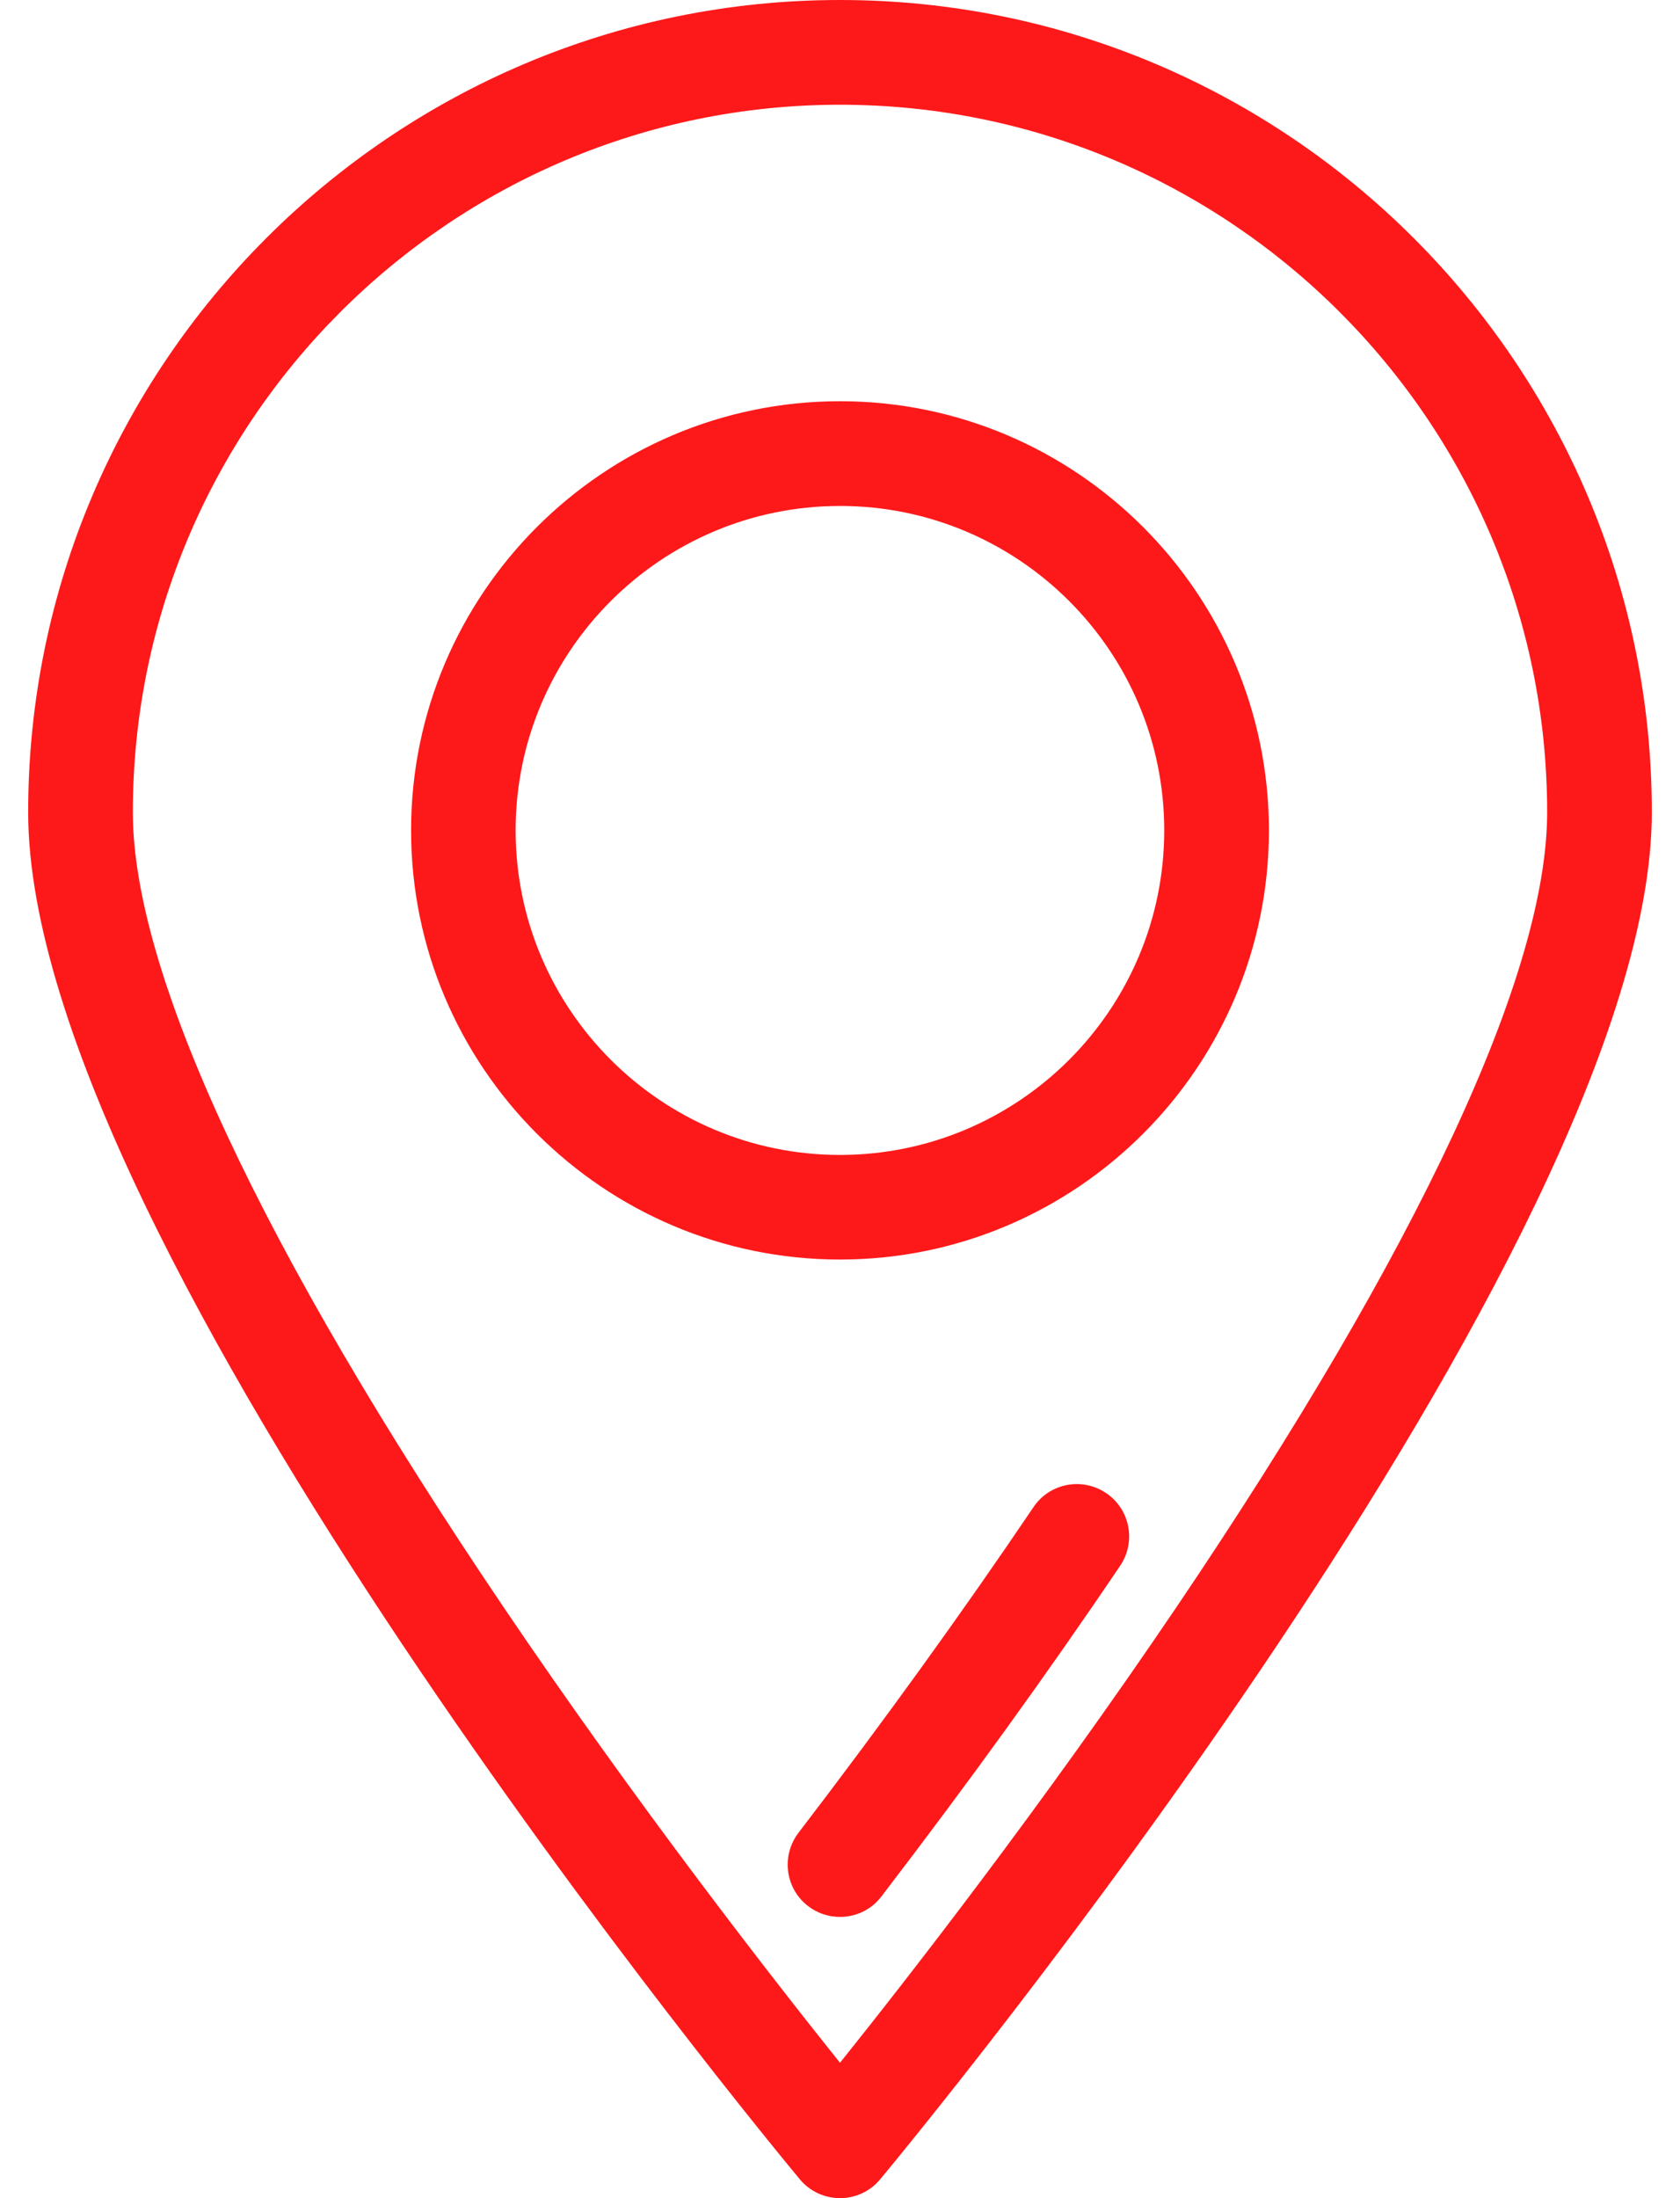 <svg width="13" height="17" viewBox="0 0 13 17" fill="none" xmlns="http://www.w3.org/2000/svg">
<path d="M6.5 0C3.036 0 0.218 2.818 0.218 6.282C0.218 9.635 5.945 16.561 6.189 16.854C6.266 16.947 6.38 17 6.5 17C6.62 17 6.734 16.947 6.811 16.854C7.055 16.561 12.782 9.635 12.782 6.282C12.782 2.818 9.964 0 6.5 0ZM6.5 15.953C5.992 15.319 4.937 13.968 3.893 12.424C2.019 9.651 1.028 7.527 1.028 6.282C1.028 3.264 3.483 0.81 6.5 0.81C9.517 0.81 11.972 3.264 11.972 6.282C11.972 7.527 10.981 9.651 9.107 12.424C8.063 13.968 7.008 15.319 6.5 15.953Z" fill="#FD191A"/>
<path d="M8.559 11.547C8.374 11.422 8.122 11.47 7.997 11.656C7.451 12.464 6.839 13.312 6.179 14.174C6.043 14.352 6.076 14.606 6.254 14.742C6.327 14.798 6.414 14.825 6.5 14.825C6.621 14.825 6.742 14.771 6.821 14.666C7.492 13.791 8.113 12.931 8.668 12.109C8.793 11.924 8.745 11.672 8.559 11.547Z" fill="#FD191A"/>
<path d="M6.5 3.103C4.67 3.103 3.181 4.592 3.181 6.422C3.181 8.252 4.67 9.741 6.5 9.741C8.33 9.741 9.819 8.252 9.819 6.422C9.819 4.592 8.33 3.103 6.5 3.103ZM6.5 8.932C5.116 8.932 3.99 7.806 3.99 6.422C3.99 5.038 5.116 3.913 6.5 3.913C7.884 3.913 9.009 5.038 9.009 6.422C9.009 7.806 7.884 8.932 6.5 8.932Z" fill="#FD191A"/>
</svg>
